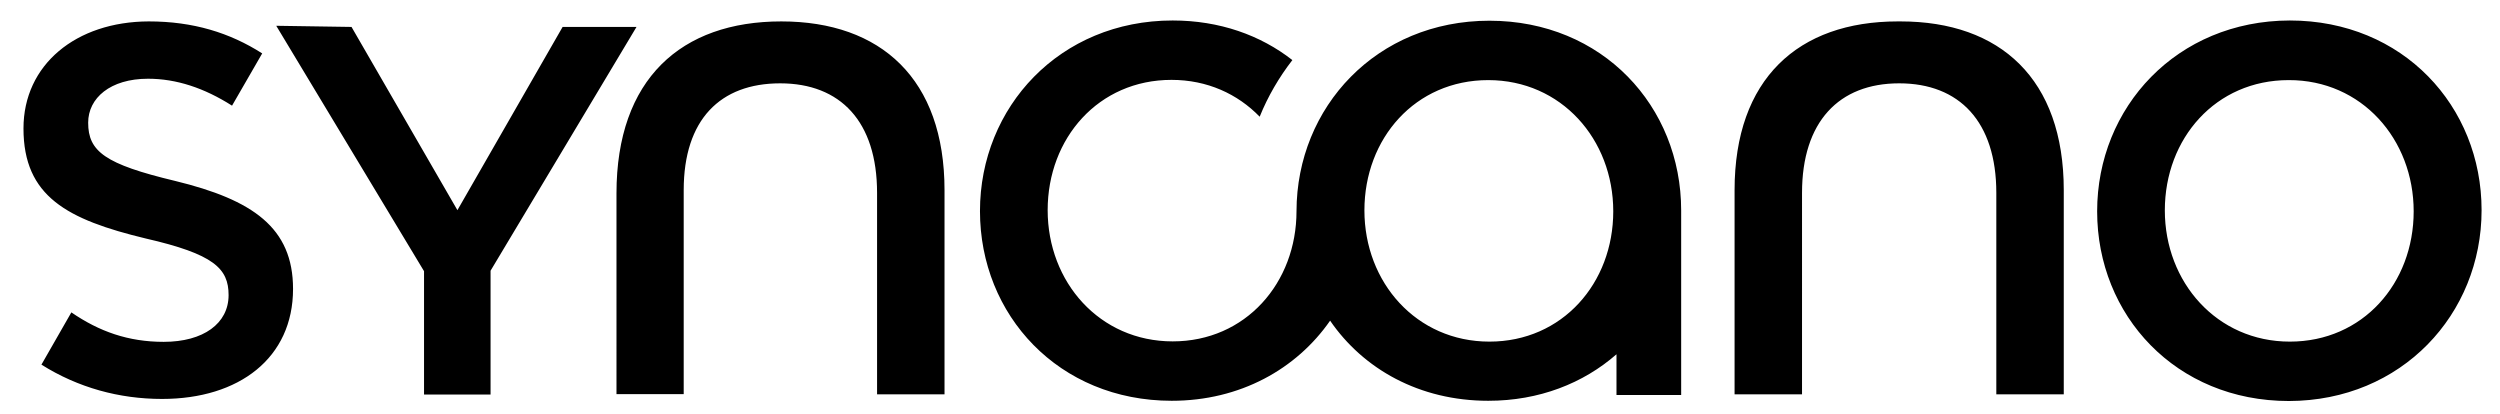 <?xml version="1.0" encoding="utf-8"?>
<!-- Generator: Adobe Illustrator 19.0.0, SVG Export Plug-In . SVG Version: 6.00 Build 0)  -->
<svg version="1.1" xmlns="http://www.w3.org/2000/svg" xmlns:xlink="http://www.w3.org/1999/xlink" x="0px" y="0px"
	 viewBox="0 0 1086 180" style="enable-background:new 0 0 1086 180;" xml:space="preserve">
<path d="M276.5,11.7l-63.4,105.9v53.8h-28.9v-53.6L120,11.2l32.7,0.5l46,79.6l45.7-79.6H276.5z M267.7,171.2H297V82.6
	c0-30.7,15.9-46.4,41.9-46.4c26.2,0,42.1,16.6,42.1,47.6v87.5h29.3V82.6c0-48.3-27.6-73.3-70.9-73.3c-43.5,0-71.6,25-71.6,74.7
	V171.2z M1078,91.3c0-45.2-34.2-82.4-83.3-82.4C945.6,9,911,46.6,911,91.8c0,45.2,34.2,82.4,83.3,82.4
	C1043.3,174.1,1078,136.5,1078,91.3z M1048.5,91.8c0,31.3-22.1,56.6-53.8,56.6c-31.7,0-54.3-25.8-54.3-57
	c0-31.3,22.1-56.6,53.8-56.6C1025.9,34.7,1048.5,60.5,1048.5,91.8z M824.4,9.3c-43.3,0-70.9,25-70.9,73.3v88.7h29.3V83.8
	c0-30.9,16-47.6,42.2-47.6c26.2,0,42.2,16.7,42.2,47.6v87.5h29.3V82.6c0-48.3-27.6-73.3-70.9-73.3H824.4z M113.9,23.2
	c-14.1-9-30-13.9-49.3-13.9C33,9.4,10.2,28.1,10.2,55.8c0,29.6,19.1,39.6,53.1,47.8c29.6,6.8,36,13,36,24.6
	c0,12.3-10.9,20.3-28.2,20.3c-15.4,0-28-4.5-40.1-12.8l-13,22.7c15.9,10,33.8,14.9,52.4,14.9c33.5,0,56.9-17.8,56.9-47.8
	c0-26.6-17.5-38.7-51.2-46.9c-30.5-7.3-37.8-12.8-37.8-25.3c0-10.7,9.6-19.1,26-19.1c12.3,0,24.4,4,36.5,11.7L113.9,23.2z
	 M702.2,171.5v-17.6c-14.4,12.6-33.6,20.2-55.7,20.2c-29.9,0-54.3-13.8-68.7-34.8c-14.6,21-39.1,34.8-68.8,34.8
	c-49.1,0-83.3-37.2-83.3-82.4c0-45.2,34.7-82.8,83.7-82.8c20.4,0,38.2,6.4,52,17.2c-5.8,7.5-10.6,15.7-14.2,24.6
	c-9.6-9.9-22.8-16-38.3-16c-31.7,0-53.8,25.3-53.8,56.6c0,31.3,22.6,57,54.3,57c31.7,0,53.8-25.4,53.8-56.6l0,0
	C563.3,46.5,598,9,647,9c49.1,0,83.3,37.2,83.3,82.4l0,80.2H702.2z M700.8,91.8c0-31.3-22.6-57-54.3-57c-31.7,0-53.8,25.3-53.8,56.6
	c0,31.3,22.6,57,54.3,57C678.7,148.4,700.8,123,700.8,91.8z"/>
</svg>
